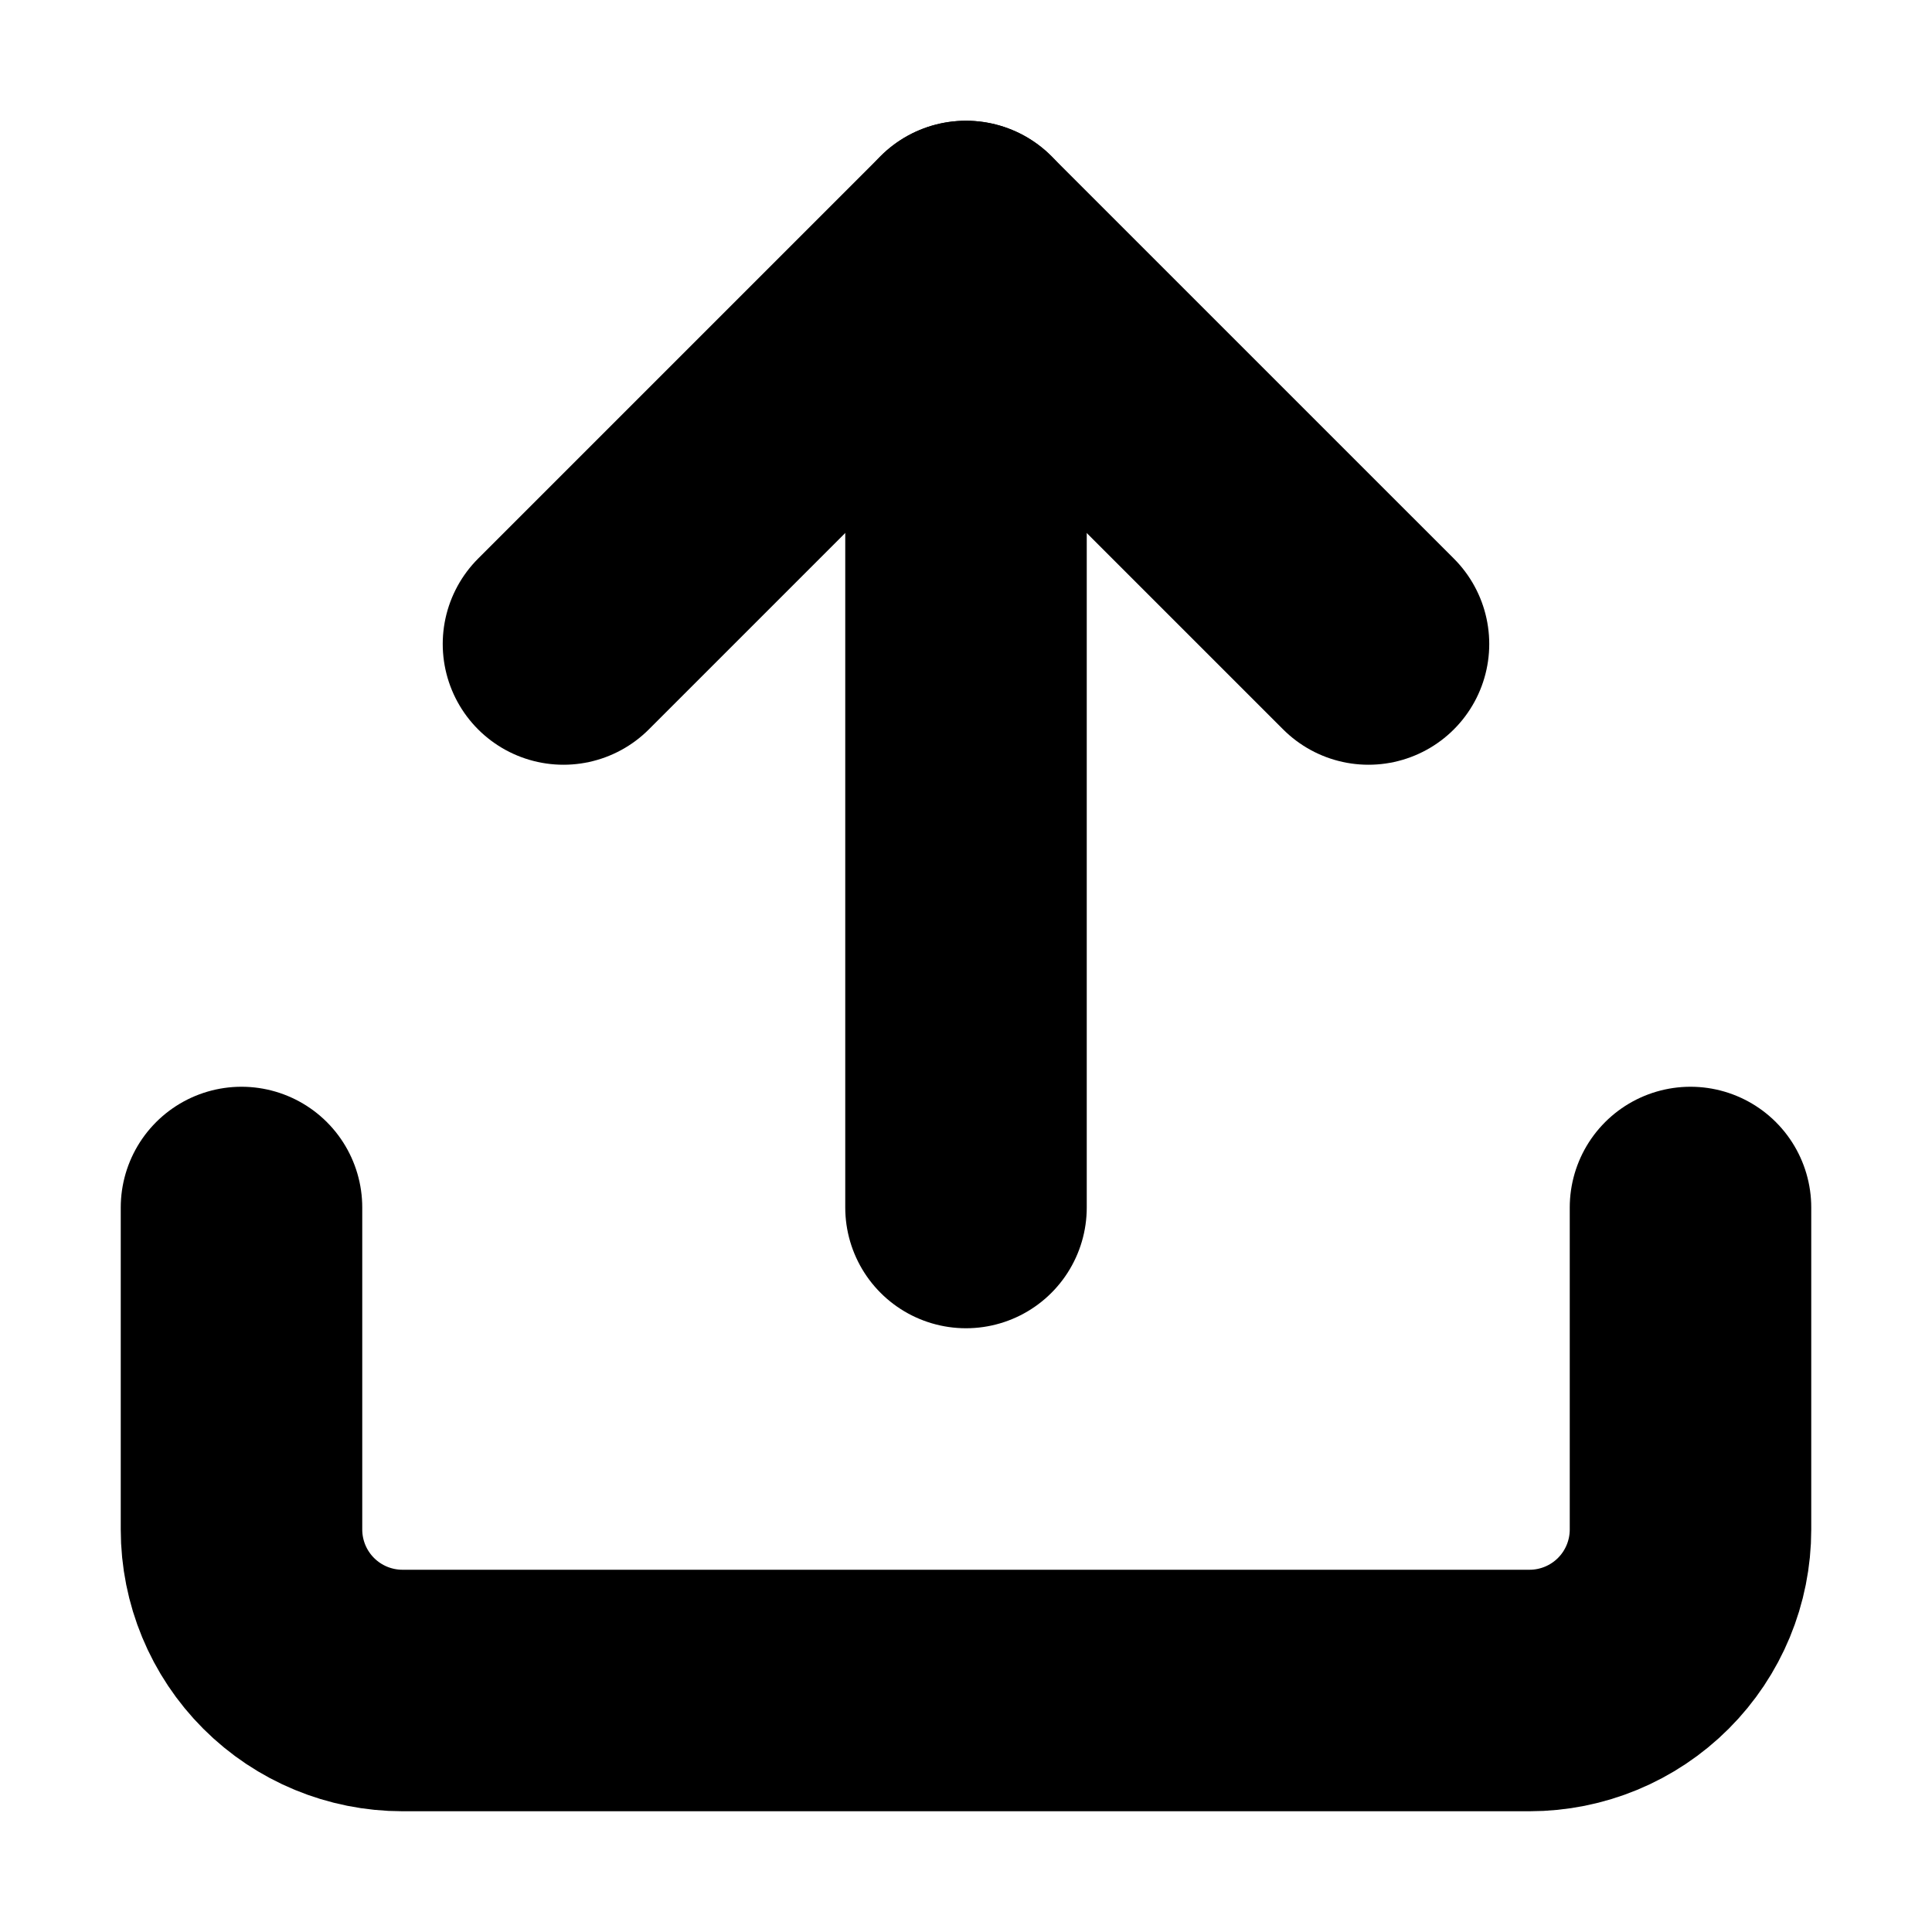 <svg width="64" height="64" viewBox="0 0 64 64" fill="none" xmlns="http://www.w3.org/2000/svg">
<path d="M56 40V50.667C56 52.081 55.438 53.438 54.438 54.438C53.438 55.438 52.081 56 50.667 56H13.333C11.919 56 10.562 55.438 9.562 54.438C8.562 53.438 8 52.081 8 50.667V40" stroke="black" stroke-width="8" stroke-linecap="round" stroke-linejoin="round"/>
<path d="M45.333 21.333L31.999 8L18.666 21.333" stroke="black" stroke-width="8" stroke-linecap="round" stroke-linejoin="round"/>
<path d="M32 8V40" stroke="black" stroke-width="8" stroke-linecap="round" stroke-linejoin="round"/>
</svg>
